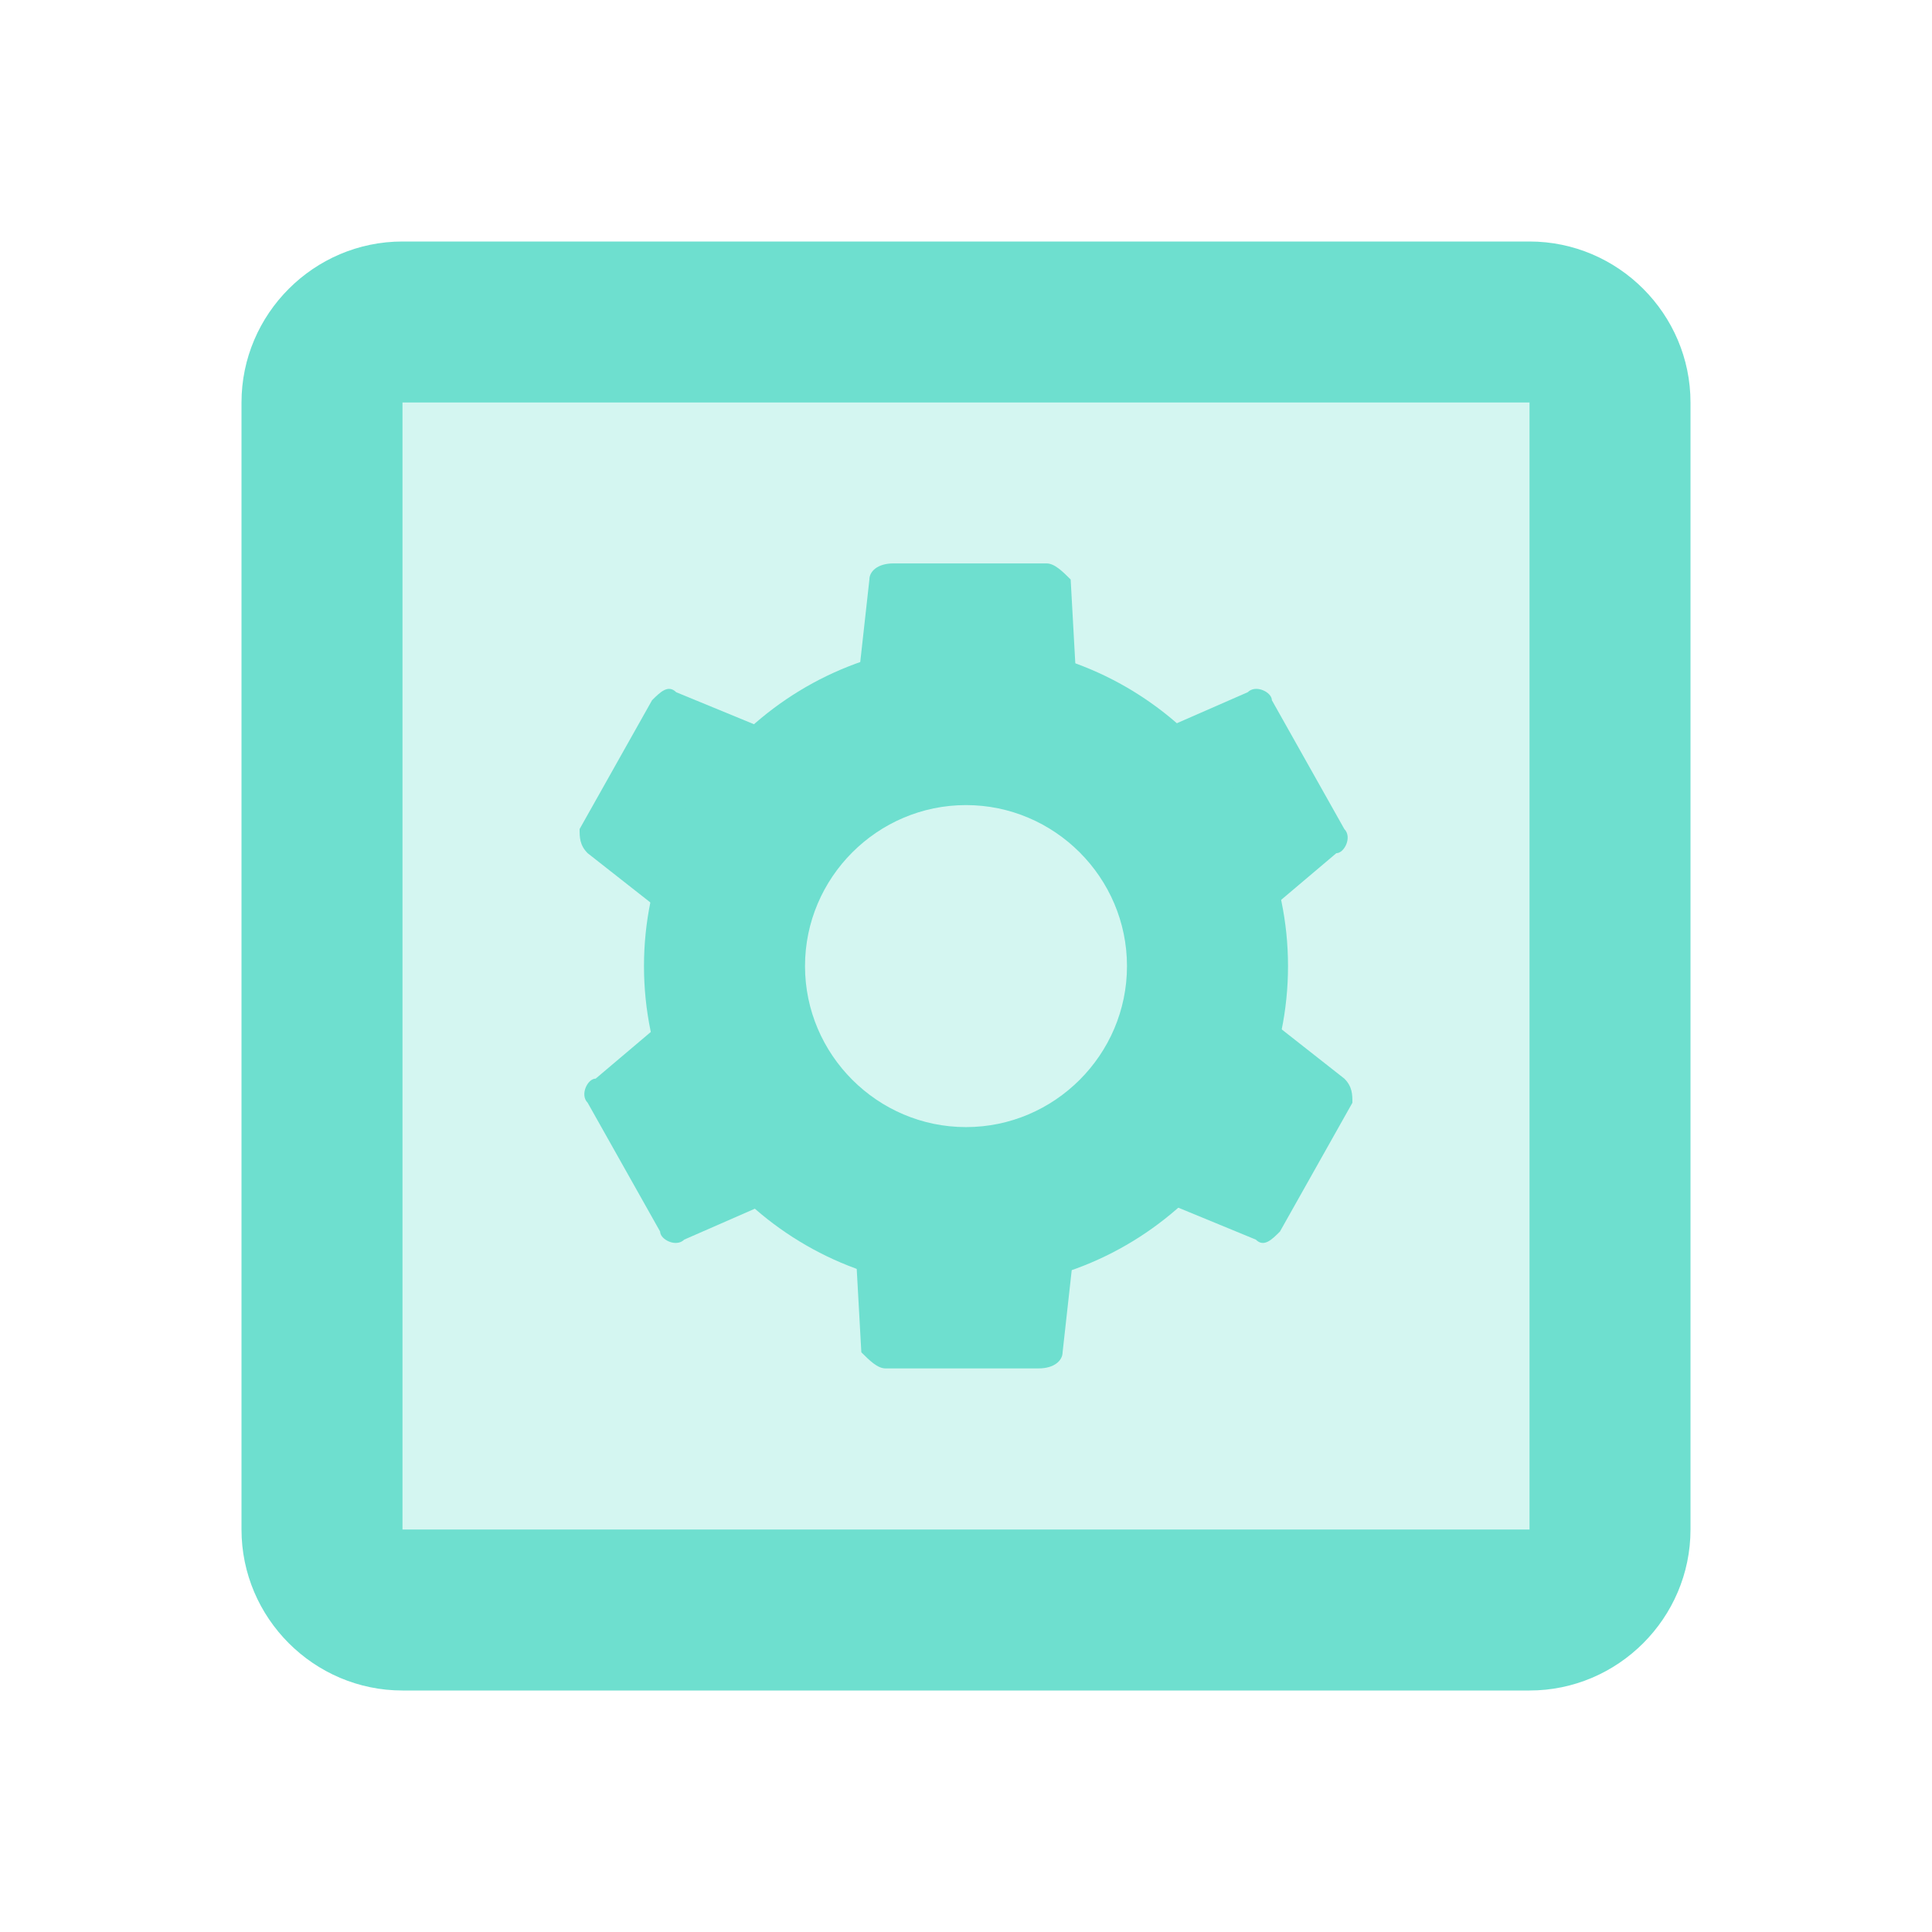 <svg width="52" height="52" viewBox="0 0 52 52" fill="none" xmlns="http://www.w3.org/2000/svg">
	<path opacity="0.3" d="M41.167 43.331H10.833C9.533 43.331 8.667 42.464 8.667 41.164V10.831C8.667 9.531 9.533 8.664 10.833 8.664H41.167C42.467 8.664 43.333 9.531 43.333 10.831V41.164C43.333 42.464 42.467 43.331 41.167 43.331Z" fill="#6EDFCF" />
	<path d="M41.167 45.5H10.833C8.45 45.5 6.5 43.55 6.5 41.167V10.833C6.5 8.45 8.45 6.5 10.833 6.5H41.167C43.55 6.5 45.5 8.45 45.5 10.833V41.167C45.5 43.55 43.55 45.5 41.167 45.5ZM41.167 41.167V43.333V41.167ZM10.833 10.833V41.167H41.167V10.833H10.833Z" fill="#6EDFCF" />
	<path d="M22.967 32.497H29.033L28.6 36.397C28.6 36.614 28.383 36.831 27.95 36.831H23.833C23.617 36.831 23.4 36.614 23.183 36.397L22.967 32.497ZM29.033 19.497H22.967L23.4 15.597C23.4 15.381 23.617 15.164 24.05 15.164H28.167C28.383 15.164 28.6 15.381 28.817 15.597L29.033 19.497ZM33.15 25.347L30.117 20.147L33.583 18.631C33.8 18.414 34.233 18.631 34.233 18.847L36.183 22.314C36.4 22.531 36.183 22.964 35.967 22.964L33.15 25.347ZM18.85 26.647L21.883 31.847L18.417 33.364C18.2 33.581 17.767 33.364 17.767 33.147L15.817 29.681C15.6 29.464 15.817 29.031 16.033 29.031L18.85 26.647ZM21.883 20.147L18.85 25.347L15.817 22.964C15.6 22.747 15.6 22.531 15.6 22.314L17.55 18.847C17.767 18.631 17.983 18.414 18.2 18.631L21.883 20.147ZM30.117 31.847L33.15 26.647L36.183 29.031C36.4 29.247 36.4 29.464 36.4 29.681L34.45 33.147C34.233 33.364 34.017 33.581 33.8 33.364L30.117 31.847Z" fill="#6EDFCF" />
	<path d="M26 34.669C30.767 34.669 34.667 30.769 34.667 26.003C34.667 21.236 30.767 17.336 26 17.336C21.233 17.336 17.333 21.236 17.333 26.003C17.333 30.769 21.233 34.669 26 34.669ZM26 21.669C28.383 21.669 30.333 23.619 30.333 26.003C30.333 28.386 28.383 30.336 26 30.336C23.617 30.336 21.667 28.386 21.667 26.003C21.667 23.619 23.617 21.669 26 21.669Z" fill="#6EDFCF" />
</svg>
